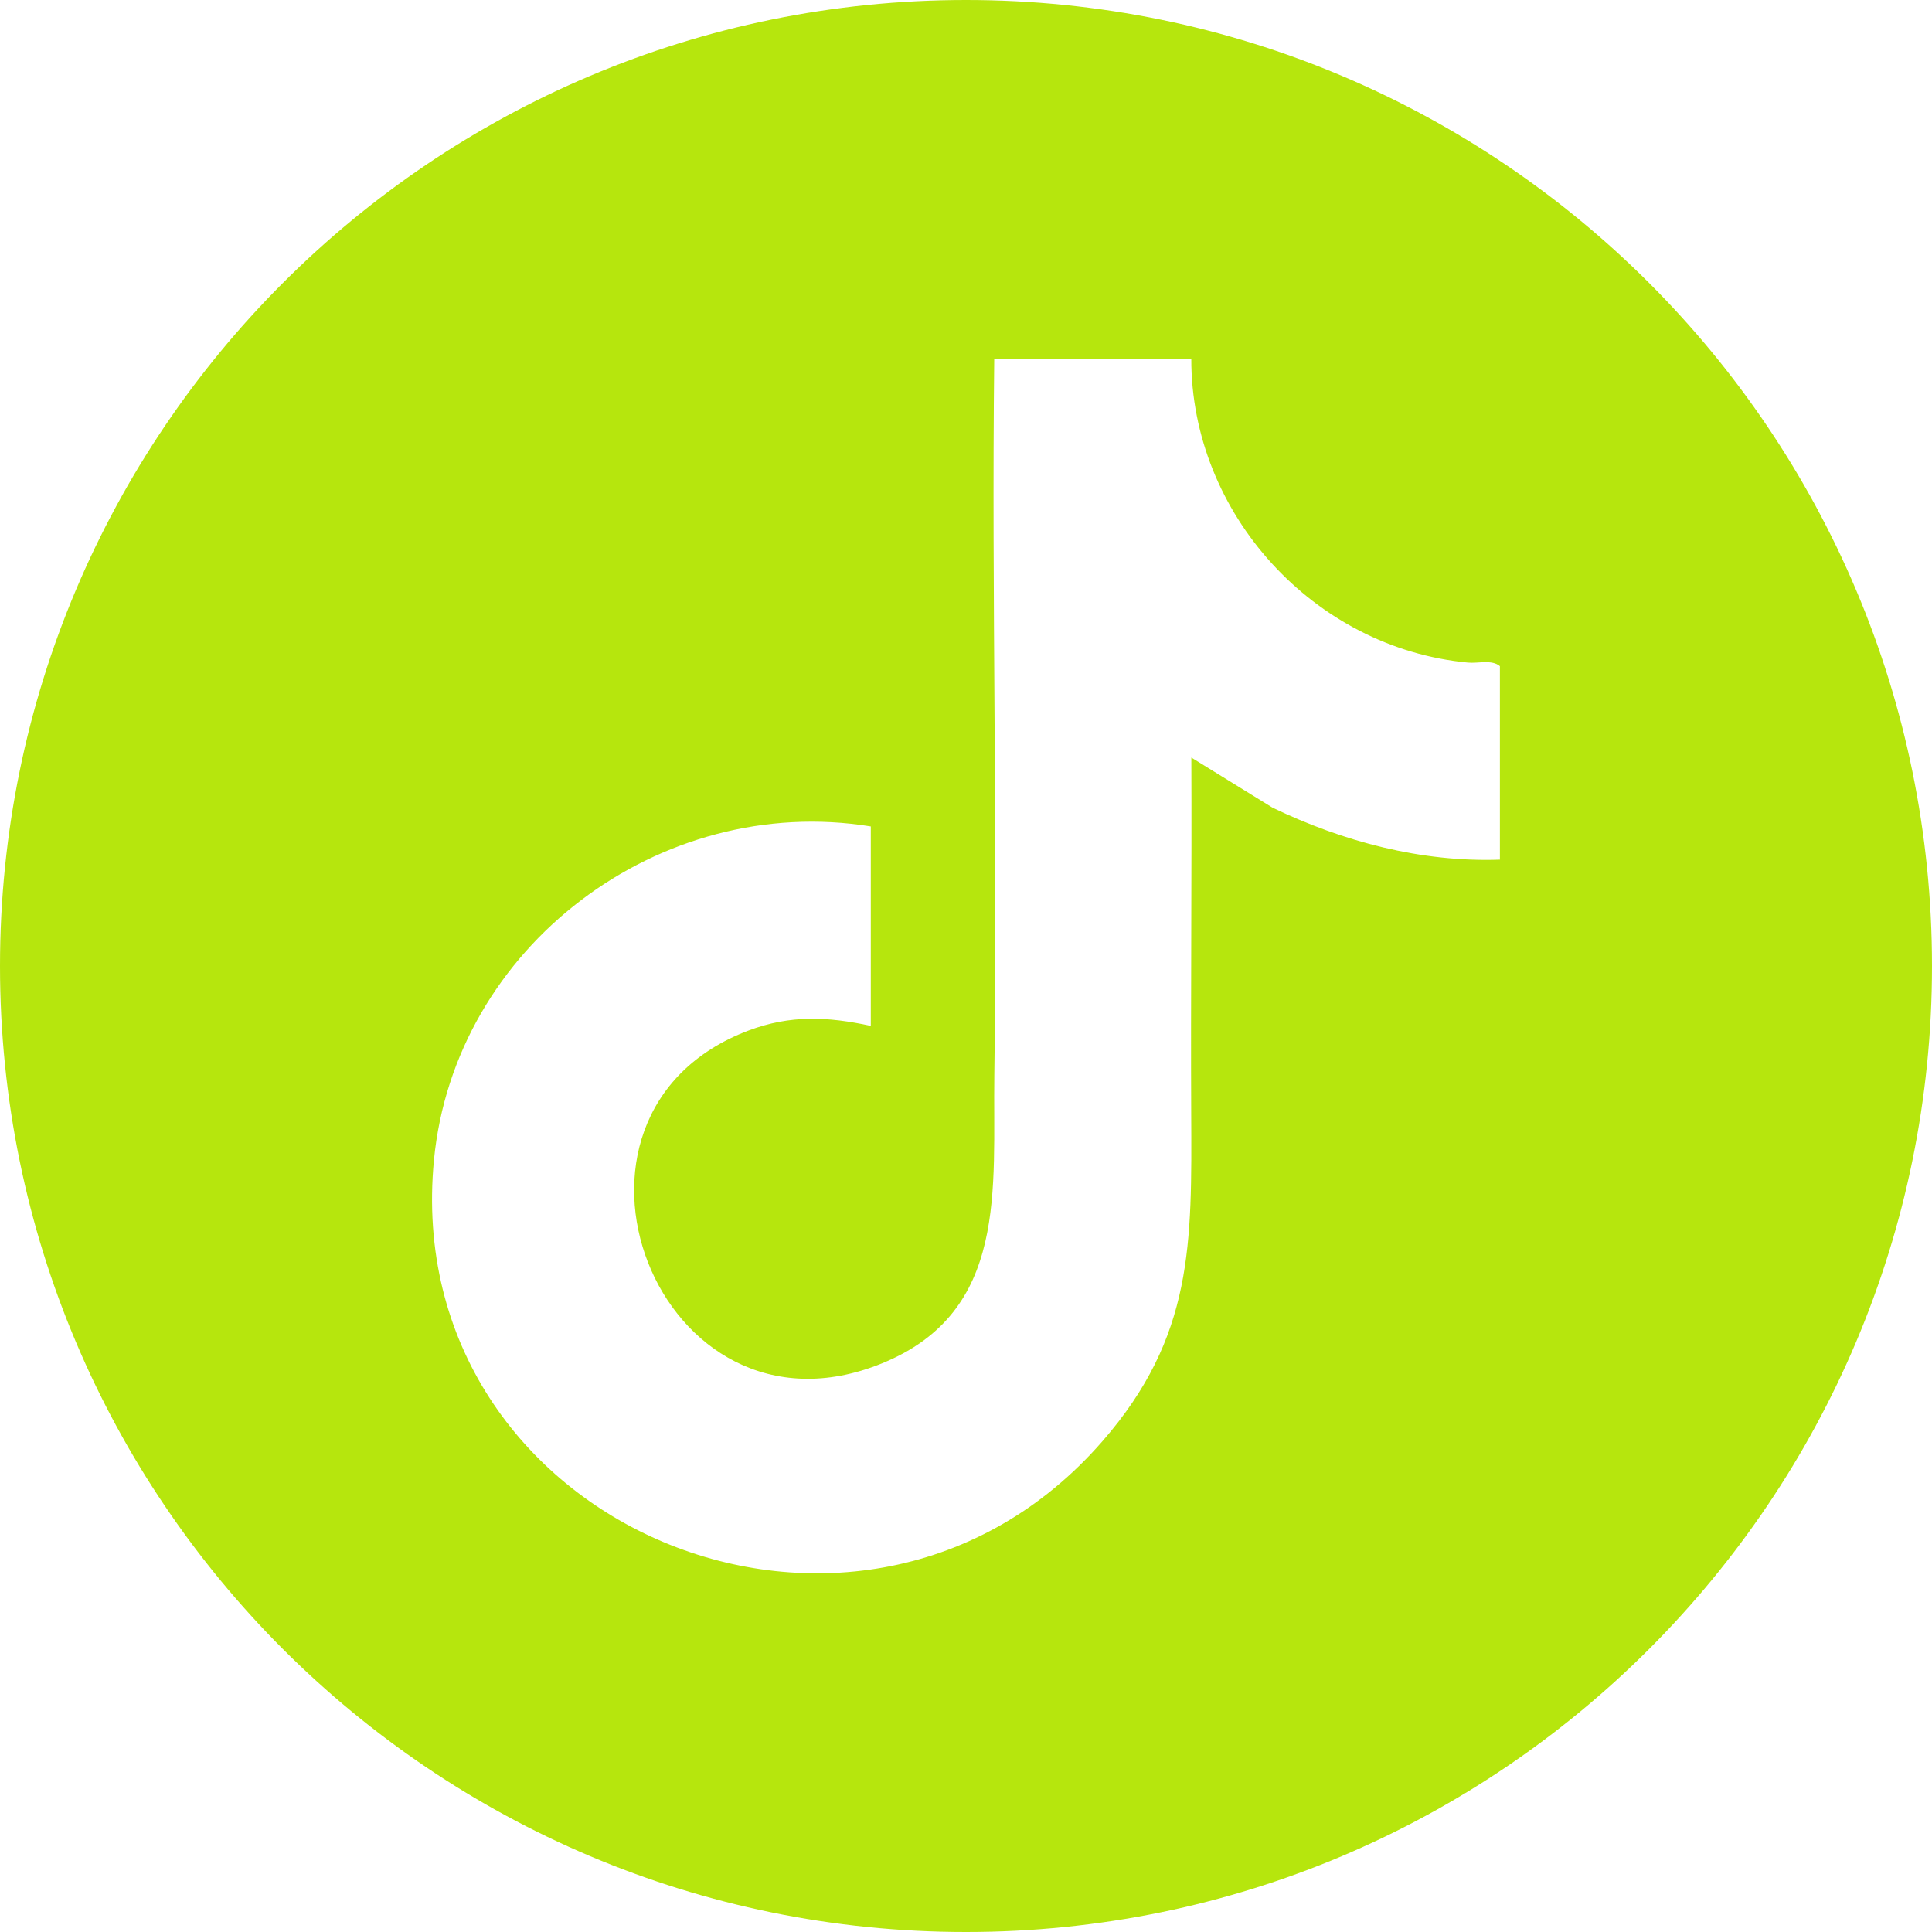 <?xml version="1.0" encoding="UTF-8"?>
<svg id="Layer_1" xmlns="http://www.w3.org/2000/svg" version="1.1" viewBox="0 0 416 416">
  <!-- Generator: Adobe Illustrator 29.0.0, SVG Export Plug-In . SVG Version: 2.1.0 Build 186)  -->
  <defs>
    <style>
      .st0 {
        fill: #b6e60d;
      }
    </style>
  </defs>
  <path class="st0" d="M208,0C93.12,0,0,93.12,0,208s93.12,208,208,208,208-93.12,208-208S322.88,0,208,0ZM322.97,185.1c-16.98.59-33.72-3.88-48.91-11.16l-17.54-10.82c.11,25.48-.15,50.97-.03,76.45.13,28.2.54,48.22-19.14,70.79-52.1,59.74-151.51,18.44-143.91-60.58,4.42-45.99,48.63-79.19,94.06-71.83v42.94c-9.27-2-17.32-2.4-26.34,1.01-47.69,18.03-19.54,91.31,28.73,71.67,27.35-11.13,23.87-37.64,24.21-62.18.72-51.36-.59-102.79-.02-154.15h42.43c-.07,33.31,26.37,62.32,59.56,65.43,2.25.21,5.2-.7,6.89.77v41.66Z"/>
</svg>